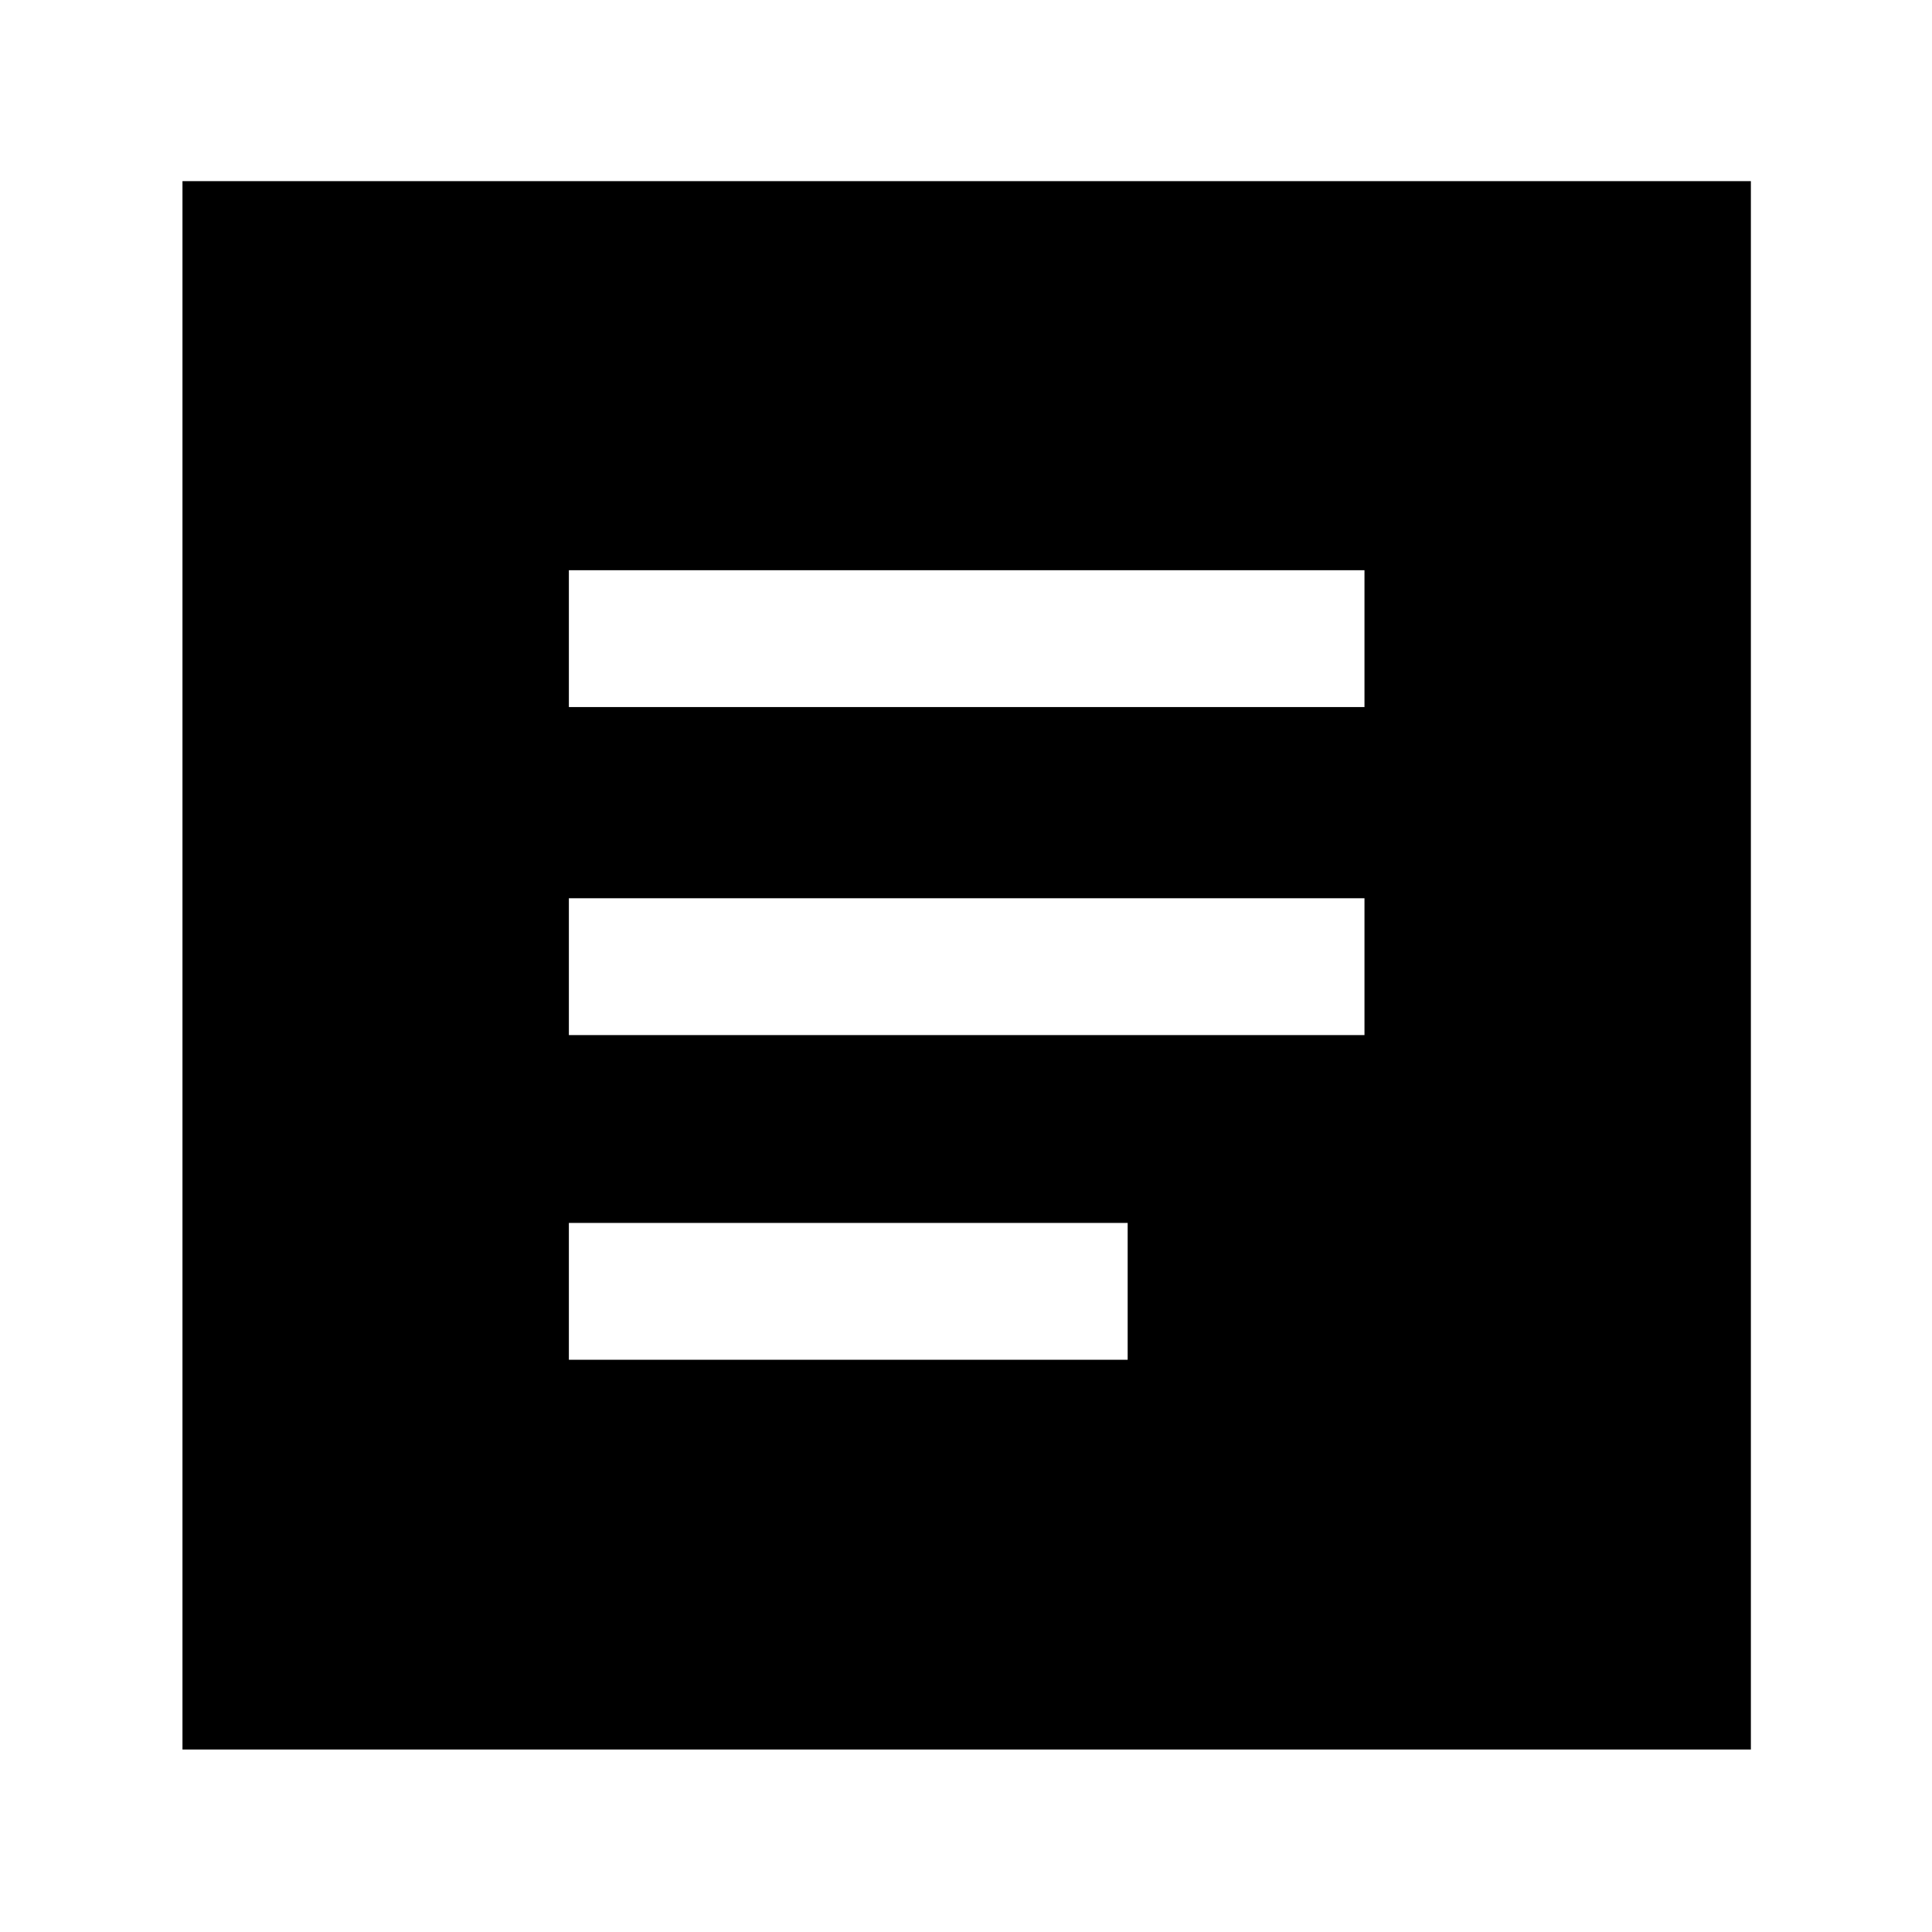 <svg xmlns="http://www.w3.org/2000/svg" height="40" viewBox="0 -960 960 960" width="40"><path d="M282.67-284.33h277.66v-68H282.67v68Zm0-161.34H678v-68H282.67v68Zm0-163H678v-68H282.67v68Zm-192 518V-870H870v779.33H90.67Z"/></svg>